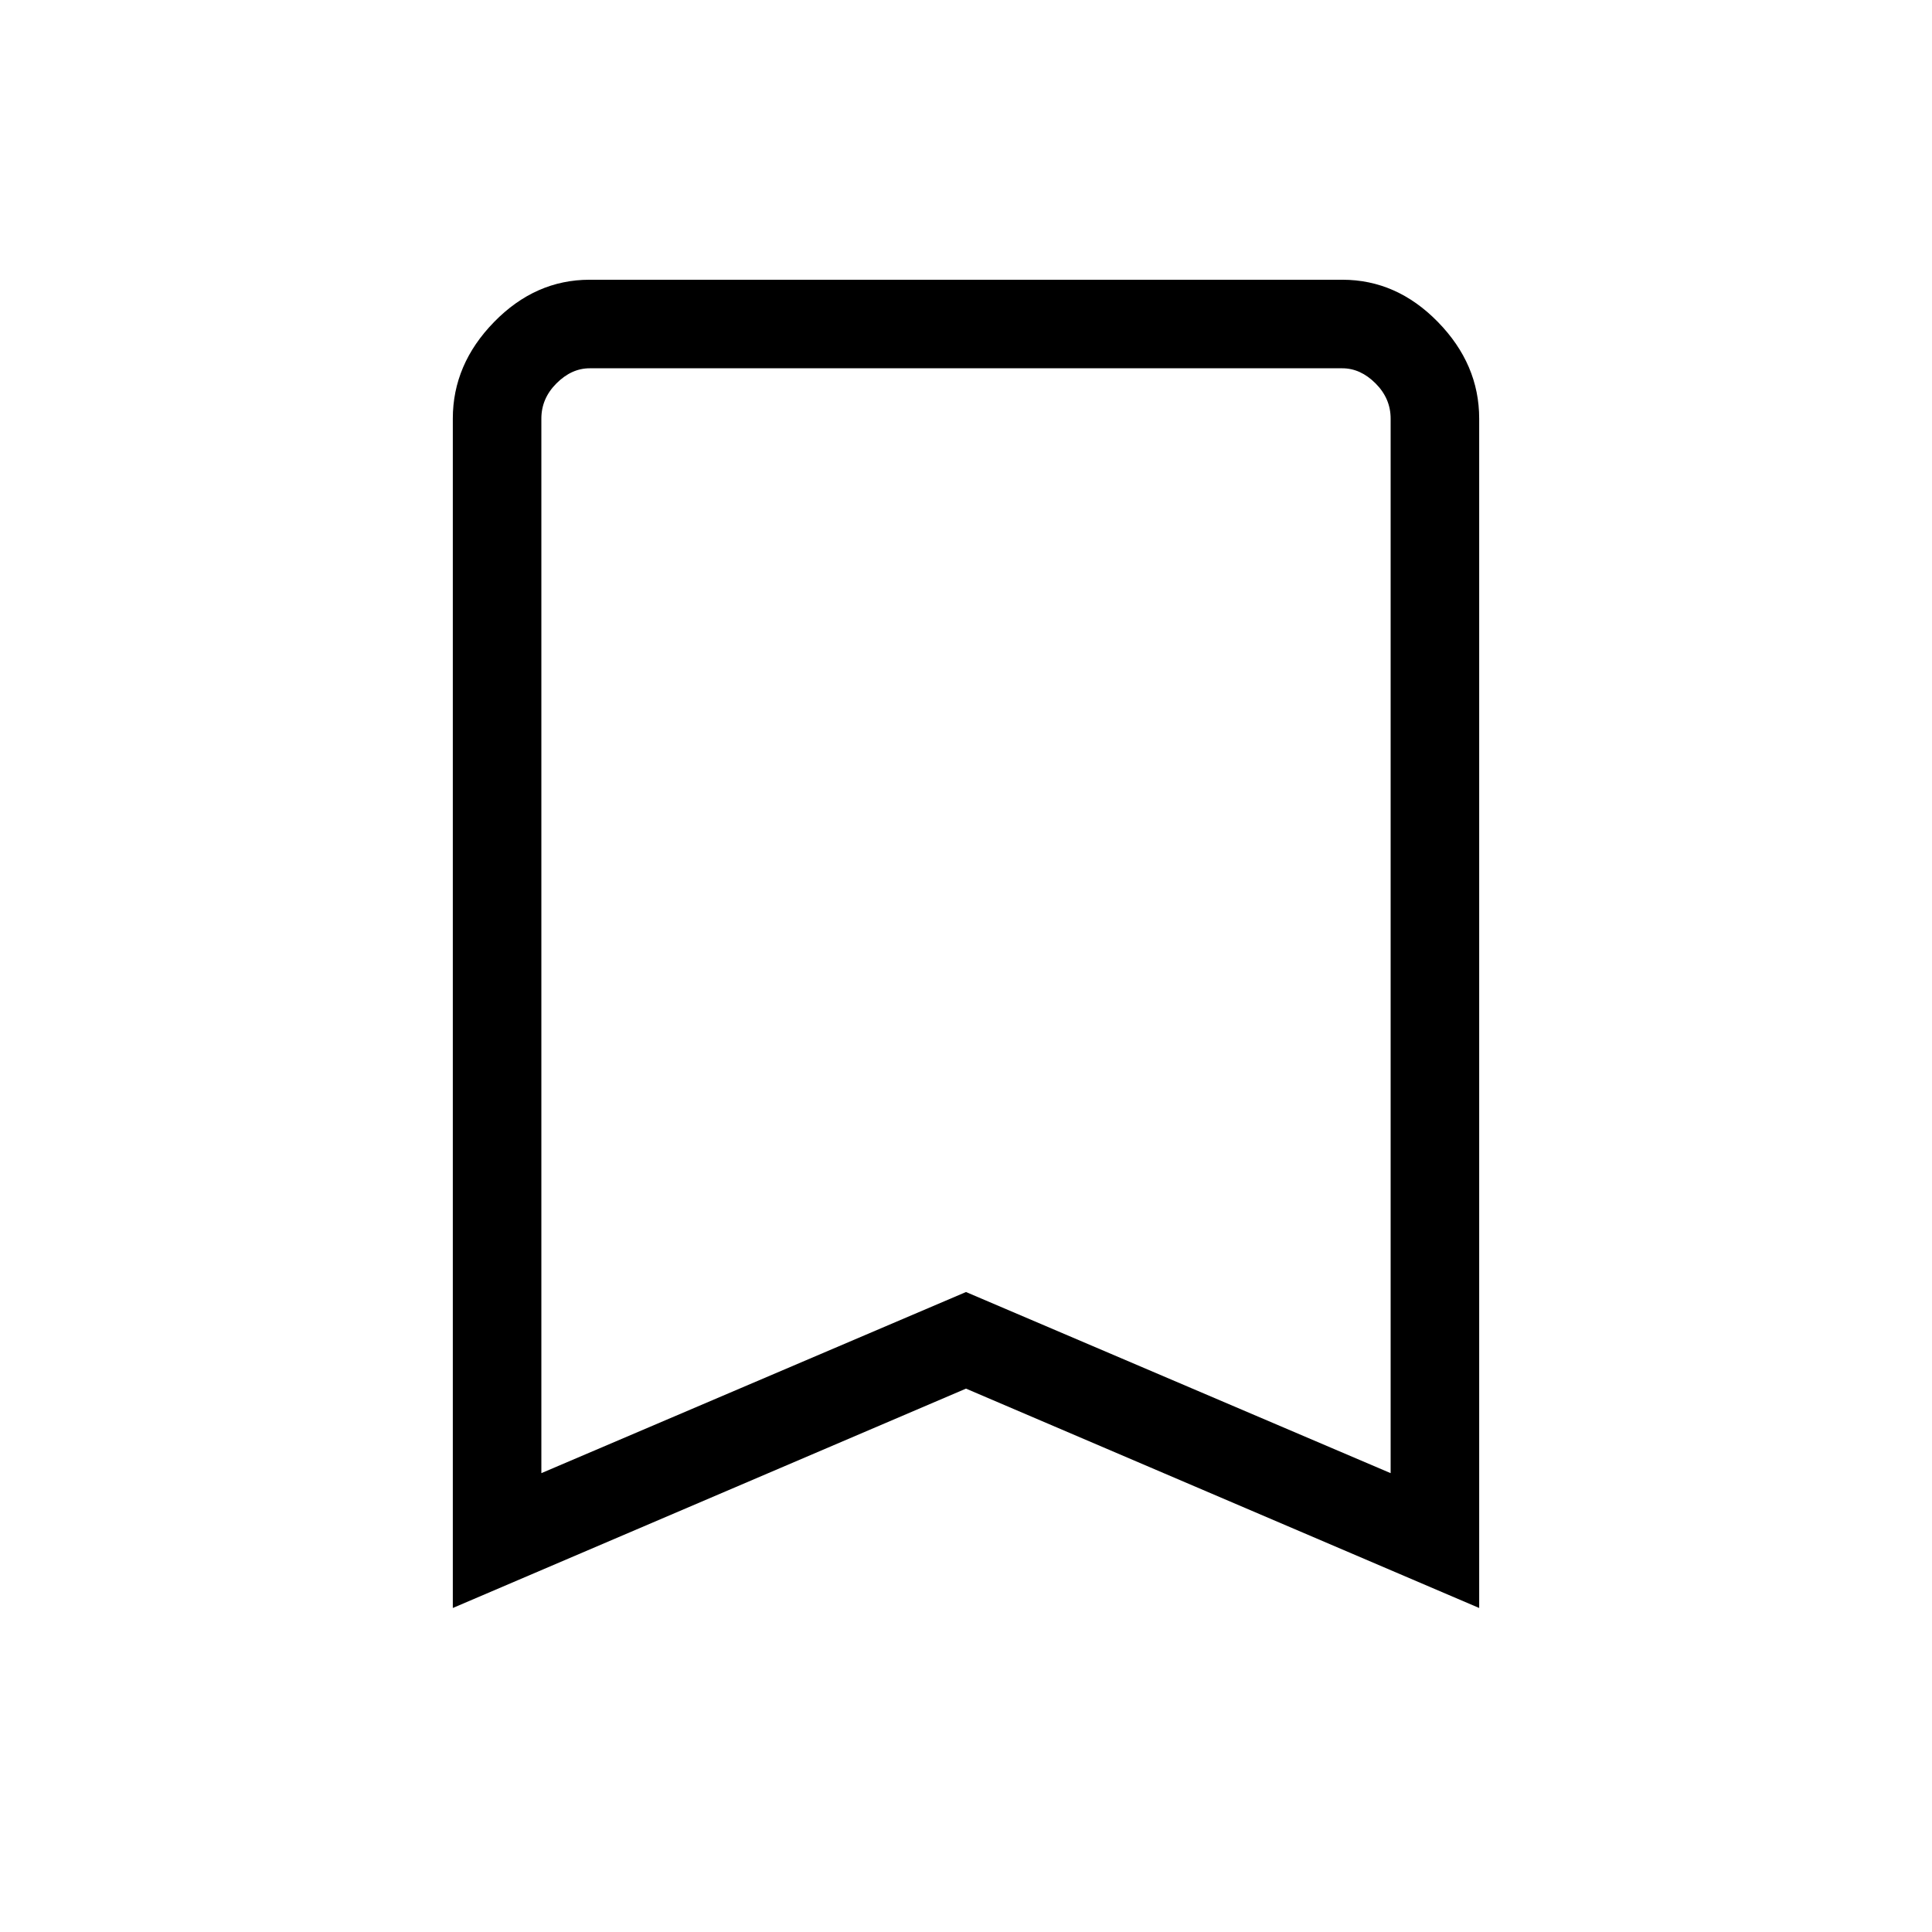 <svg xmlns="http://www.w3.org/2000/svg" height="48" width="48"><path d="M13.45 36.6 24 32.1 34.55 36.6V10.4Q34.55 9.9 34.175 9.525Q33.8 9.15 33.35 9.15H14.65Q14.2 9.15 13.825 9.525Q13.45 9.9 13.45 10.4ZM11.25 39.95V10.4Q11.25 9.05 12.275 8Q13.3 6.95 14.65 6.95H33.35Q34.7 6.95 35.725 8Q36.75 9.05 36.75 10.4V39.95L24 34.5ZM34.55 9.15H24H13.45Q13.45 9.15 13.825 9.15Q14.2 9.15 14.65 9.15H33.35Q33.8 9.15 34.175 9.15Q34.55 9.15 34.55 9.15Z"/></svg>